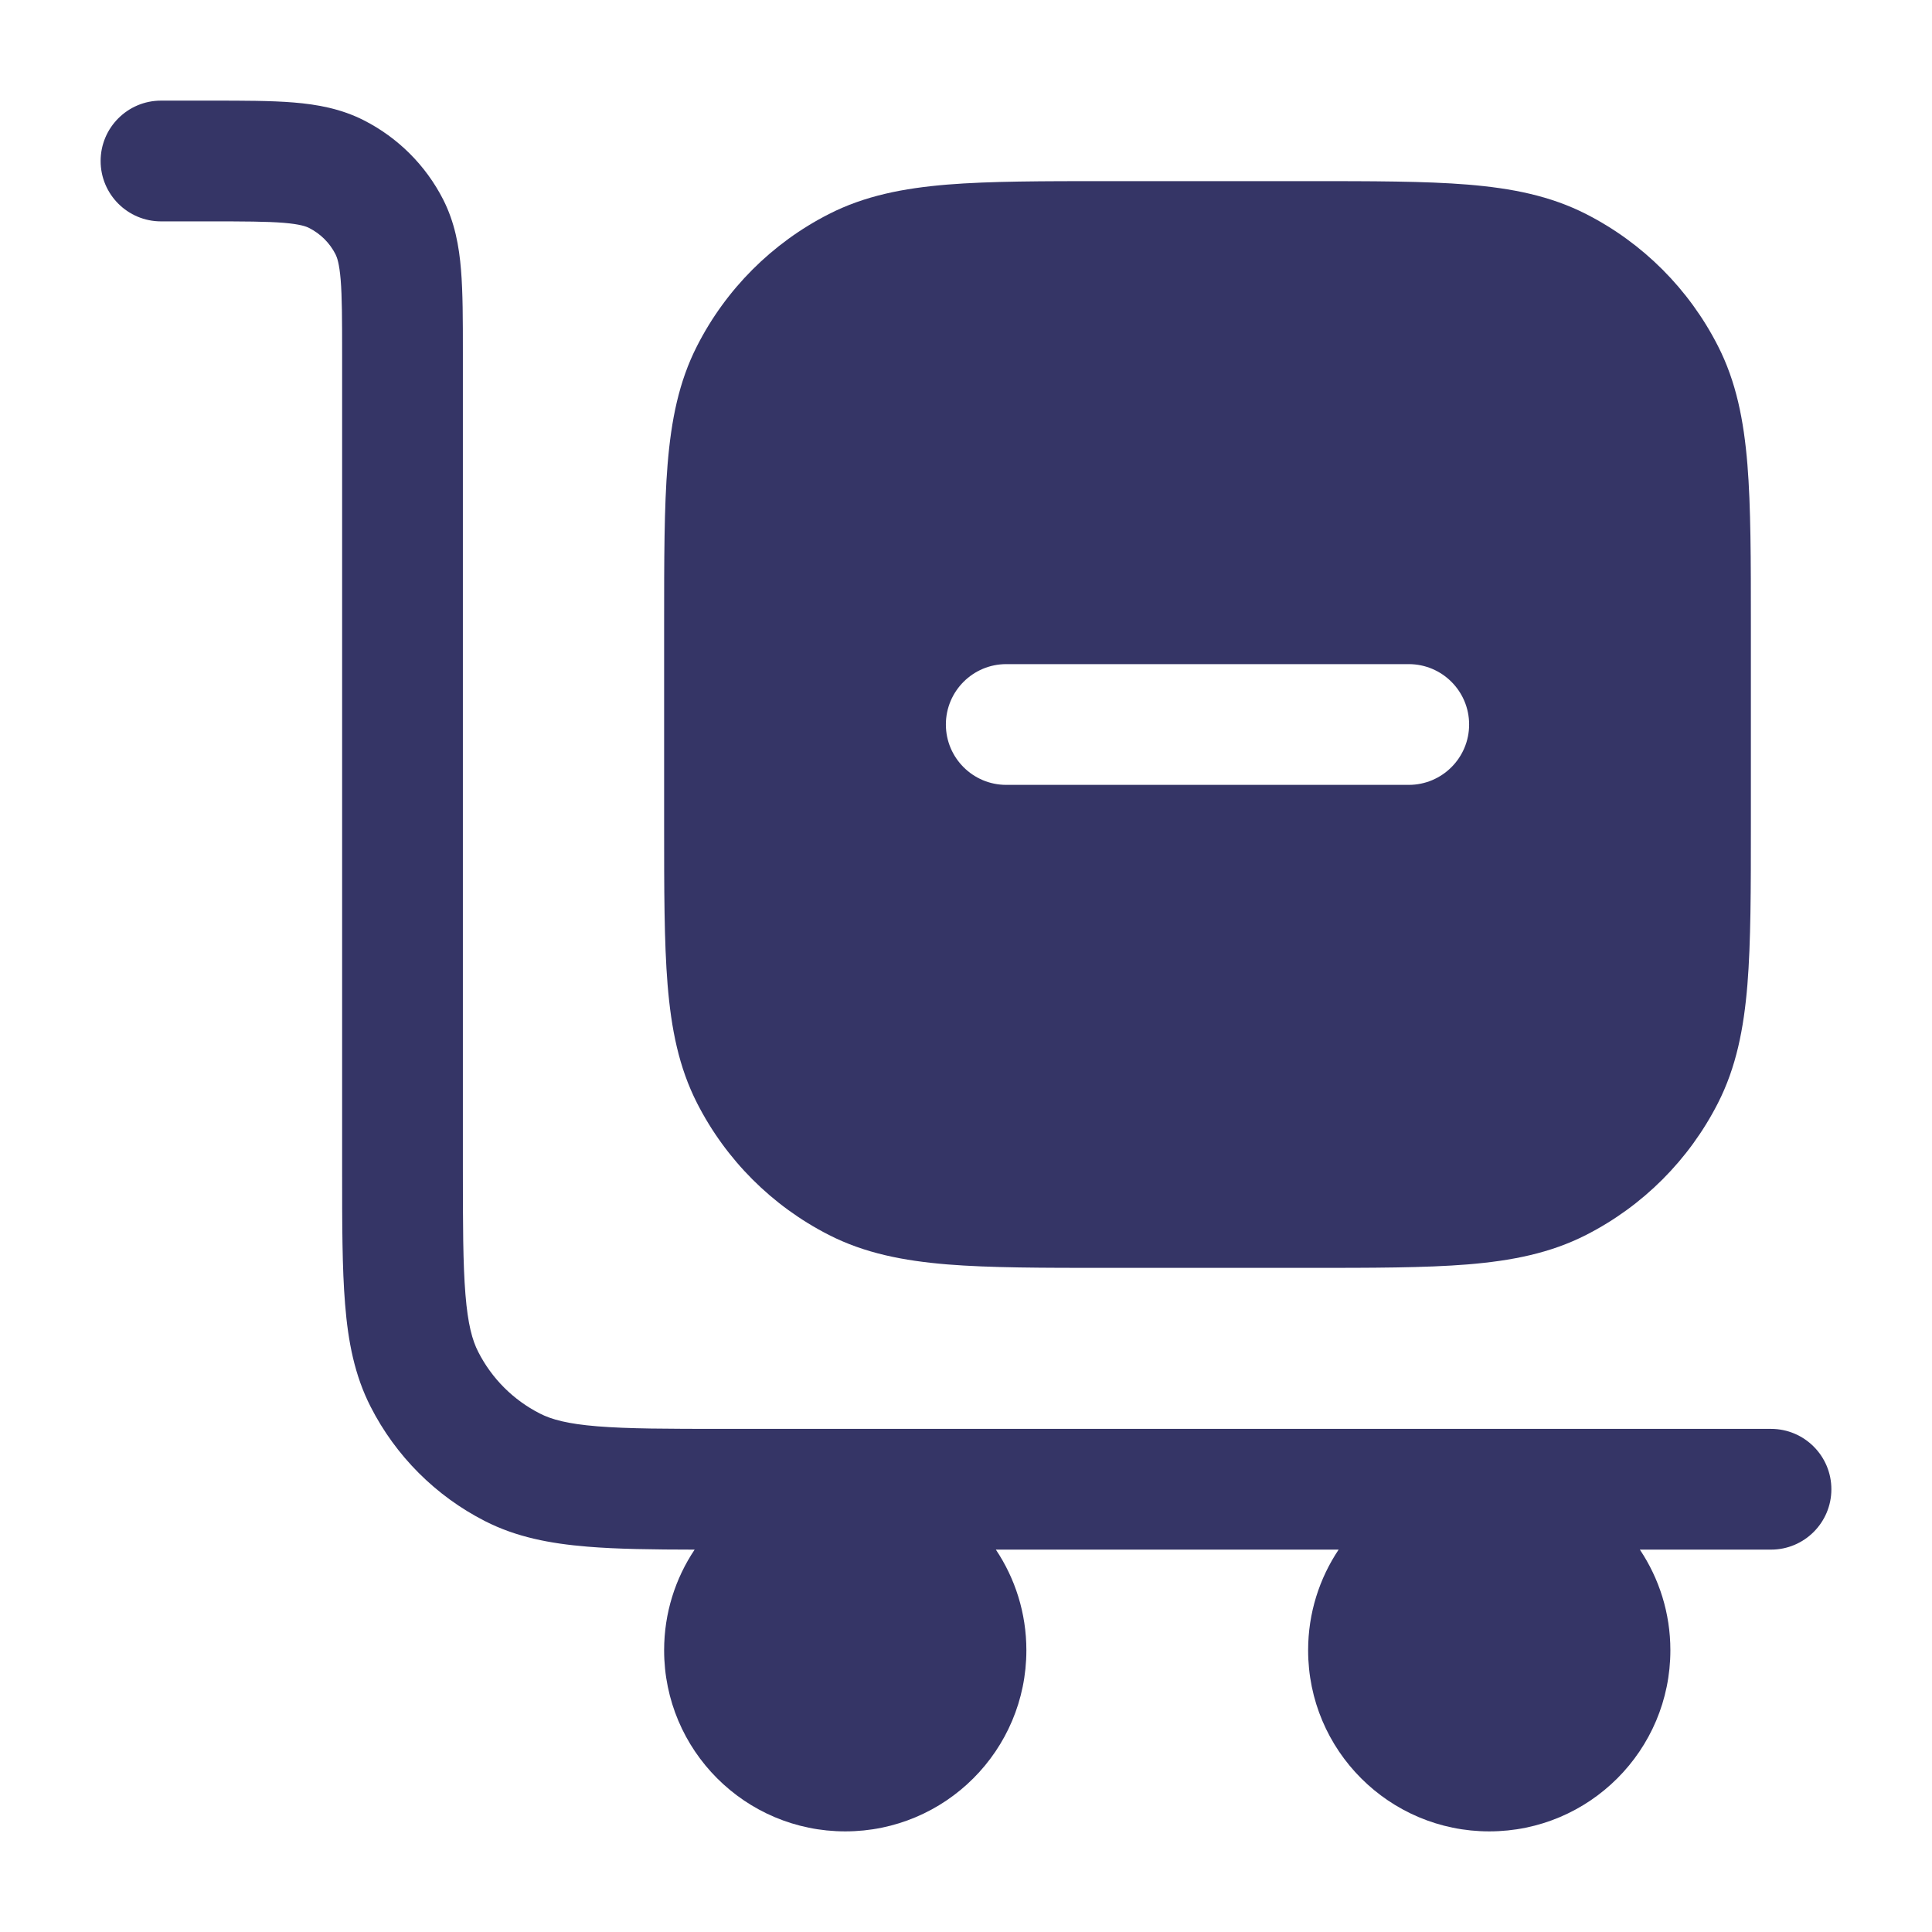 <svg width="24" height="24" viewBox="0 0 24 24" fill="none" xmlns="http://www.w3.org/2000/svg">
<path d="M3.524 2.768C3.312 2.751 3.032 2.75 2.6 2.75H2C1.586 2.75 1.25 2.414 1.25 2C1.25 1.586 1.586 1.25 2 1.25H2.629C3.024 1.25 3.365 1.25 3.646 1.273C3.943 1.297 4.238 1.351 4.521 1.495C4.945 1.711 5.289 2.055 5.505 2.478C5.649 2.762 5.703 3.057 5.727 3.354C5.75 3.635 5.75 3.976 5.75 4.371L5.75 14.5C5.75 15.212 5.751 15.702 5.782 16.081C5.812 16.451 5.867 16.65 5.941 16.794C6.109 17.124 6.376 17.391 6.706 17.559C6.85 17.633 7.049 17.688 7.419 17.718C7.798 17.749 8.288 17.75 9 17.75H22C22.414 17.75 22.75 18.086 22.75 18.5C22.75 18.914 22.414 19.25 22 19.25H20.371C20.61 19.608 20.75 20.037 20.75 20.5C20.75 21.743 19.743 22.75 18.5 22.75C17.257 22.75 16.25 21.743 16.25 20.5C16.25 20.037 16.39 19.608 16.629 19.25H12.371C12.61 19.608 12.75 20.037 12.75 20.5C12.75 21.743 11.743 22.75 10.5 22.75C9.257 22.75 8.25 21.743 8.25 20.5C8.25 20.037 8.39 19.607 8.629 19.25C8.107 19.249 7.667 19.244 7.297 19.213C6.834 19.175 6.415 19.095 6.025 18.896C5.413 18.584 4.916 18.087 4.604 17.475C4.405 17.085 4.324 16.666 4.287 16.203C4.25 15.755 4.25 15.205 4.25 14.531L4.25 4.4C4.25 3.968 4.249 3.688 4.232 3.476C4.215 3.272 4.187 3.197 4.168 3.159C4.096 3.018 3.982 2.904 3.84 2.832C3.803 2.813 3.728 2.785 3.524 2.768Z" fill="#353566"/>
<path fill-rule="evenodd" clip-rule="evenodd" d="M16.232 2.25H13.768C12.955 2.25 12.299 2.25 11.768 2.293C11.222 2.338 10.742 2.432 10.297 2.659C9.592 3.018 9.018 3.592 8.659 4.298C8.432 4.742 8.338 5.222 8.293 5.769C8.25 6.299 8.25 6.955 8.25 7.768V10.232C8.25 11.045 8.25 11.701 8.293 12.232C8.338 12.778 8.432 13.258 8.659 13.703C9.018 14.408 9.592 14.982 10.297 15.341C10.742 15.568 11.222 15.662 11.768 15.707C12.299 15.75 12.955 15.75 13.768 15.75H16.232C17.045 15.75 17.701 15.75 18.232 15.707C18.778 15.662 19.258 15.568 19.703 15.341C20.408 14.982 20.982 14.408 21.341 13.703C21.568 13.258 21.662 12.778 21.707 12.232C21.75 11.701 21.75 11.045 21.75 10.232V7.768C21.75 6.955 21.75 6.299 21.707 5.769C21.662 5.222 21.568 4.742 21.341 4.298C20.982 3.592 20.408 3.018 19.703 2.659C19.258 2.432 18.778 2.338 18.232 2.293C17.701 2.25 17.045 2.25 16.232 2.25ZM17.5 9.75C17.914 9.75 18.25 9.414 18.25 9C18.25 8.586 17.914 8.25 17.5 8.25H12.5C12.086 8.25 11.75 8.586 11.75 9C11.75 9.414 12.086 9.75 12.5 9.75H17.5Z" fill="#353566"/>
</svg>
